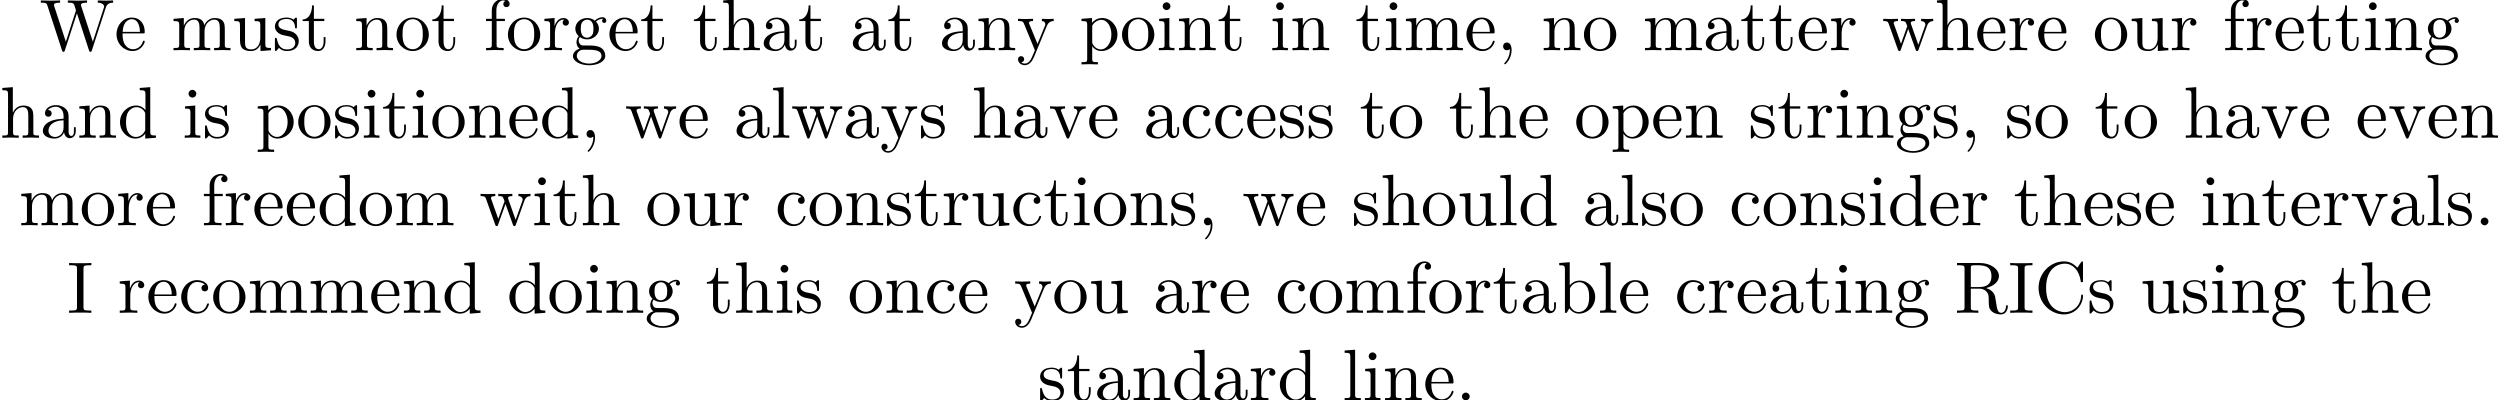<?xml version='1.0' encoding='UTF-8'?>
<!-- This file was generated by dvisvgm 2.11.1 -->
<svg version='1.1' xmlns='http://www.w3.org/2000/svg' xmlns:xlink='http://www.w3.org/1999/xlink' width='341.487pt' height='54.684pt' viewBox='1.148 -54.684 341.487 54.684'>
<defs>
<path id='g0-44' d='M2.022-.01C2.022-.648 1.783-1.056 1.385-1.056C1.036-1.056 .857-.787 .857-.528S1.026 0 1.385 0C1.534 0 1.674-.06 1.783-.159C1.803 .628 1.524 1.235 1.086 1.704C1.026 1.763 1.016 1.773 1.016 1.813C1.016 1.883 1.066 1.923 1.116 1.923C1.235 1.923 2.022 1.136 2.022-.01Z'/>
<path id='g0-46' d='M1.913-.528C1.913-.817 1.674-1.056 1.385-1.056S.857-.817 .857-.528S1.096 0 1.385 0S1.913-.239 1.913-.528Z'/>
<path id='g0-67' d='M6.625-2.321C6.625-2.421 6.625-2.491 6.496-2.491C6.386-2.491 6.386-2.431 6.376-2.331C6.296-.907 5.23-.09 4.144-.09C3.537-.09 1.584-.428 1.584-3.397C1.584-6.376 3.527-6.715 4.134-6.715C5.22-6.715 6.107-5.808 6.306-4.354C6.326-4.214 6.326-4.184 6.466-4.184C6.625-4.184 6.625-4.214 6.625-4.423V-6.785C6.625-6.954 6.625-7.024 6.516-7.024C6.476-7.024 6.436-7.024 6.356-6.904L5.858-6.167C5.489-6.526 4.981-7.024 4.025-7.024C2.162-7.024 .558-5.44 .558-3.407C.558-1.345 2.172 .219 4.025 .219C5.649 .219 6.625-1.166 6.625-2.321Z'/>
<path id='g0-73' d='M3.318 0V-.309H3.059C2.271-.309 2.242-.418 2.242-.777V-6.027C2.242-6.386 2.271-6.496 3.059-6.496H3.318V-6.804C2.969-6.775 2.182-6.775 1.803-6.775C1.415-6.775 .628-6.775 .279-6.804V-6.496H.538C1.325-6.496 1.355-6.386 1.355-6.027V-.777C1.355-.418 1.325-.309 .538-.309H.279V0C.628-.03 1.415-.03 1.793-.03C2.182-.03 2.969-.03 3.318 0Z'/>
<path id='g0-82' d='M7.293-.877C7.293-.936 7.293-1.046 7.163-1.046C7.054-1.046 7.054-.956 7.044-.887C6.984-.179 6.635 0 6.386 0C5.898 0 5.818-.508 5.679-1.435L5.549-2.232C5.37-2.869 4.882-3.198 4.334-3.387C5.3-3.626 6.077-4.234 6.077-5.011C6.077-5.968 4.941-6.804 3.477-6.804H.349V-6.496H.588C1.355-6.496 1.375-6.386 1.375-6.027V-.777C1.375-.418 1.355-.309 .588-.309H.349V0C.707-.03 1.415-.03 1.803-.03S2.899-.03 3.258 0V-.309H3.019C2.252-.309 2.232-.418 2.232-.777V-3.298H3.377C3.537-3.298 3.955-3.298 4.304-2.959C4.682-2.6 4.682-2.291 4.682-1.624C4.682-.976 4.682-.578 5.091-.199C5.499 .159 6.047 .219 6.346 .219C7.123 .219 7.293-.598 7.293-.877ZM5.051-5.011C5.051-4.324 4.812-3.517 3.337-3.517H2.232V-6.097C2.232-6.326 2.232-6.446 2.451-6.476C2.55-6.496 2.839-6.496 3.039-6.496C3.935-6.496 5.051-6.456 5.051-5.011Z'/>
<path id='g0-87' d='M10.052-6.496V-6.804C9.753-6.785 9.445-6.775 9.146-6.775L7.96-6.804V-6.496C8.628-6.486 8.827-6.157 8.827-5.968C8.827-5.908 8.797-5.828 8.777-5.768L7.283-1.166L5.689-6.047C5.679-6.087 5.659-6.147 5.659-6.197C5.659-6.496 6.237-6.496 6.496-6.496V-6.804C6.137-6.775 5.46-6.775 5.081-6.775L3.866-6.804V-6.496C4.433-6.496 4.643-6.496 4.762-6.137L4.981-5.44L3.597-1.166L1.993-6.067C1.983-6.097 1.973-6.167 1.973-6.197C1.973-6.496 2.55-6.496 2.809-6.496V-6.804C2.451-6.775 1.773-6.775 1.395-6.775L.179-6.804V-6.496C.927-6.496 .966-6.446 1.086-6.077L3.078 .03C3.108 .12 3.138 .219 3.268 .219C3.407 .219 3.427 .149 3.467 .02L5.111-5.041L6.765 .03C6.795 .12 6.824 .219 6.954 .219C7.093 .219 7.113 .149 7.153 .02L9.056-5.828C9.235-6.396 9.664-6.496 10.052-6.496Z'/>
<path id='g0-97' d='M4.812-.887V-1.445H4.563V-.887C4.563-.309 4.314-.249 4.204-.249C3.875-.249 3.836-.697 3.836-.747V-2.74C3.836-3.158 3.836-3.547 3.477-3.915C3.088-4.304 2.59-4.463 2.112-4.463C1.295-4.463 .608-3.995 .608-3.337C.608-3.039 .807-2.869 1.066-2.869C1.345-2.869 1.524-3.068 1.524-3.328C1.524-3.447 1.474-3.776 1.016-3.786C1.285-4.134 1.773-4.244 2.092-4.244C2.58-4.244 3.148-3.856 3.148-2.969V-2.6C2.64-2.57 1.943-2.54 1.315-2.242C.568-1.903 .319-1.385 .319-.946C.319-.139 1.285 .11 1.913 .11C2.57 .11 3.029-.289 3.218-.757C3.258-.359 3.527 .06 3.995 .06C4.204 .06 4.812-.08 4.812-.887ZM3.148-1.395C3.148-.448 2.431-.11 1.983-.11C1.494-.11 1.086-.458 1.086-.956C1.086-1.504 1.504-2.331 3.148-2.391V-1.395Z'/>
<path id='g0-98' d='M5.191-2.152C5.191-3.417 4.214-4.403 3.078-4.403C2.301-4.403 1.873-3.935 1.714-3.756V-6.914L.279-6.804V-6.496C.976-6.496 1.056-6.426 1.056-5.938V0H1.305L1.664-.618C1.813-.389 2.232 .11 2.969 .11C4.154 .11 5.191-.867 5.191-2.152ZM4.364-2.162C4.364-1.793 4.344-1.196 4.055-.747C3.846-.438 3.467-.11 2.929-.11C2.481-.11 2.122-.349 1.883-.717C1.743-.927 1.743-.956 1.743-1.136V-3.188C1.743-3.377 1.743-3.387 1.853-3.547C2.242-4.105 2.79-4.184 3.029-4.184C3.477-4.184 3.836-3.925 4.075-3.547C4.334-3.138 4.364-2.57 4.364-2.162Z'/>
<path id='g0-99' d='M4.134-1.186C4.134-1.285 4.035-1.285 4.005-1.285C3.915-1.285 3.895-1.245 3.875-1.186C3.587-.259 2.939-.139 2.57-.139C2.042-.139 1.166-.568 1.166-2.172C1.166-3.796 1.983-4.214 2.511-4.214C2.6-4.214 3.228-4.204 3.577-3.846C3.168-3.816 3.108-3.517 3.108-3.387C3.108-3.128 3.288-2.929 3.567-2.929C3.826-2.929 4.025-3.098 4.025-3.397C4.025-4.075 3.268-4.463 2.501-4.463C1.255-4.463 .339-3.387 .339-2.152C.339-.877 1.325 .11 2.481 .11C3.816 .11 4.134-1.086 4.134-1.186Z'/>
<path id='g0-100' d='M5.25 0V-.309C4.553-.309 4.473-.379 4.473-.867V-6.914L3.039-6.804V-6.496C3.736-6.496 3.816-6.426 3.816-5.938V-3.786C3.527-4.144 3.098-4.403 2.56-4.403C1.385-4.403 .339-3.427 .339-2.142C.339-.877 1.315 .11 2.451 .11C3.088 .11 3.537-.229 3.786-.548V.11L5.25 0ZM3.786-1.176C3.786-.996 3.786-.976 3.676-.807C3.377-.329 2.929-.11 2.501-.11C2.052-.11 1.694-.369 1.455-.747C1.196-1.156 1.166-1.724 1.166-2.132C1.166-2.501 1.186-3.098 1.474-3.547C1.684-3.856 2.062-4.184 2.6-4.184C2.949-4.184 3.367-4.035 3.676-3.587C3.786-3.417 3.786-3.397 3.786-3.218V-1.176Z'/>
<path id='g0-101' d='M4.134-1.186C4.134-1.285 4.055-1.305 4.005-1.305C3.915-1.305 3.895-1.245 3.875-1.166C3.527-.139 2.63-.139 2.531-.139C2.032-.139 1.634-.438 1.405-.807C1.106-1.285 1.106-1.943 1.106-2.301H3.885C4.105-2.301 4.134-2.301 4.134-2.511C4.134-3.497 3.597-4.463 2.351-4.463C1.196-4.463 .279-3.437 .279-2.192C.279-.857 1.325 .11 2.471 .11C3.686 .11 4.134-.996 4.134-1.186ZM3.477-2.511H1.116C1.176-3.995 2.012-4.244 2.351-4.244C3.377-4.244 3.477-2.899 3.477-2.511Z'/>
<path id='g0-102' d='M3.557-6.326C3.557-6.695 3.188-7.024 2.66-7.024C1.963-7.024 1.116-6.496 1.116-5.44V-4.294H.329V-3.985H1.116V-.757C1.116-.309 1.006-.309 .339-.309V0L1.474-.03C1.873-.03 2.341-.03 2.74 0V-.309H2.531C1.793-.309 1.773-.418 1.773-.777V-3.985H2.909V-4.294H1.743V-5.45C1.743-6.326 2.222-6.804 2.66-6.804C2.69-6.804 2.839-6.804 2.989-6.735C2.869-6.695 2.69-6.565 2.69-6.316C2.69-6.087 2.849-5.888 3.118-5.888C3.407-5.888 3.557-6.087 3.557-6.326Z'/>
<path id='g0-103' d='M4.832-4.025C4.832-4.194 4.712-4.513 4.324-4.513C4.125-4.513 3.686-4.453 3.268-4.045C2.849-4.374 2.431-4.403 2.212-4.403C1.285-4.403 .598-3.716 .598-2.949C.598-2.511 .817-2.132 1.066-1.923C.936-1.773 .757-1.445 .757-1.096C.757-.787 .887-.408 1.196-.209C.598-.04 .279 .389 .279 .787C.279 1.504 1.265 2.052 2.481 2.052C3.656 2.052 4.692 1.544 4.692 .767C4.692 .418 4.553-.09 4.045-.369C3.517-.648 2.939-.648 2.331-.648C2.082-.648 1.654-.648 1.584-.658C1.265-.697 1.056-1.006 1.056-1.325C1.056-1.365 1.056-1.594 1.225-1.793C1.614-1.514 2.022-1.484 2.212-1.484C3.138-1.484 3.826-2.172 3.826-2.939C3.826-3.308 3.666-3.676 3.417-3.905C3.776-4.244 4.134-4.294 4.314-4.294C4.314-4.294 4.384-4.294 4.413-4.284C4.304-4.244 4.254-4.134 4.254-4.015C4.254-3.846 4.384-3.726 4.543-3.726C4.643-3.726 4.832-3.796 4.832-4.025ZM3.078-2.949C3.078-2.68 3.068-2.361 2.919-2.112C2.839-1.993 2.61-1.714 2.212-1.714C1.345-1.714 1.345-2.71 1.345-2.939C1.345-3.208 1.355-3.527 1.504-3.776C1.584-3.895 1.813-4.174 2.212-4.174C3.078-4.174 3.078-3.178 3.078-2.949ZM4.174 .787C4.174 1.325 3.467 1.823 2.491 1.823C1.484 1.823 .797 1.315 .797 .787C.797 .329 1.176-.04 1.614-.07H2.202C3.059-.07 4.174-.07 4.174 .787Z'/>
<path id='g0-104' d='M5.33 0V-.309C4.812-.309 4.563-.309 4.553-.608V-2.511C4.553-3.367 4.553-3.676 4.244-4.035C4.105-4.204 3.776-4.403 3.198-4.403C2.361-4.403 1.923-3.806 1.763-3.447H1.753V-6.914L.319-6.804V-6.496C1.016-6.496 1.096-6.426 1.096-5.938V-.757C1.096-.309 .986-.309 .319-.309V0L1.445-.03L2.56 0V-.309C1.893-.309 1.783-.309 1.783-.757V-2.59C1.783-3.626 2.491-4.184 3.128-4.184C3.756-4.184 3.866-3.646 3.866-3.078V-.757C3.866-.309 3.756-.309 3.088-.309V0L4.214-.03L5.33 0Z'/>
<path id='g0-105' d='M2.461 0V-.309C1.803-.309 1.763-.359 1.763-.747V-4.403L.369-4.294V-3.985C1.016-3.985 1.106-3.925 1.106-3.437V-.757C1.106-.309 .996-.309 .329-.309V0L1.425-.03C1.773-.03 2.122-.01 2.461 0ZM1.913-6.017C1.913-6.286 1.684-6.545 1.385-6.545C1.046-6.545 .847-6.267 .847-6.017C.847-5.748 1.076-5.489 1.375-5.489C1.714-5.489 1.913-5.768 1.913-6.017Z'/>
<path id='g0-108' d='M2.54 0V-.309C1.873-.309 1.763-.309 1.763-.757V-6.914L.329-6.804V-6.496C1.026-6.496 1.106-6.426 1.106-5.938V-.757C1.106-.309 .996-.309 .329-.309V0L1.435-.03L2.54 0Z'/>
<path id='g0-109' d='M8.1 0V-.309C7.582-.309 7.333-.309 7.323-.608V-2.511C7.323-3.367 7.323-3.676 7.014-4.035C6.874-4.204 6.545-4.403 5.968-4.403C5.131-4.403 4.692-3.806 4.523-3.427C4.384-4.294 3.646-4.403 3.198-4.403C2.471-4.403 2.002-3.975 1.724-3.357V-4.403L.319-4.294V-3.985C1.016-3.985 1.096-3.915 1.096-3.427V-.757C1.096-.309 .986-.309 .319-.309V0L1.445-.03L2.56 0V-.309C1.893-.309 1.783-.309 1.783-.757V-2.59C1.783-3.626 2.491-4.184 3.128-4.184C3.756-4.184 3.866-3.646 3.866-3.078V-.757C3.866-.309 3.756-.309 3.088-.309V0L4.214-.03L5.33 0V-.309C4.663-.309 4.553-.309 4.553-.757V-2.59C4.553-3.626 5.26-4.184 5.898-4.184C6.526-4.184 6.635-3.646 6.635-3.078V-.757C6.635-.309 6.526-.309 5.858-.309V0L6.984-.03L8.1 0Z'/>
<path id='g0-110' d='M5.33 0V-.309C4.812-.309 4.563-.309 4.553-.608V-2.511C4.553-3.367 4.553-3.676 4.244-4.035C4.105-4.204 3.776-4.403 3.198-4.403C2.471-4.403 2.002-3.975 1.724-3.357V-4.403L.319-4.294V-3.985C1.016-3.985 1.096-3.915 1.096-3.427V-.757C1.096-.309 .986-.309 .319-.309V0L1.445-.03L2.56 0V-.309C1.893-.309 1.783-.309 1.783-.757V-2.59C1.783-3.626 2.491-4.184 3.128-4.184C3.756-4.184 3.866-3.646 3.866-3.078V-.757C3.866-.309 3.756-.309 3.088-.309V0L4.214-.03L5.33 0Z'/>
<path id='g0-111' d='M4.692-2.132C4.692-3.407 3.696-4.463 2.491-4.463C1.245-4.463 .279-3.377 .279-2.132C.279-.847 1.315 .11 2.481 .11C3.686 .11 4.692-.867 4.692-2.132ZM3.866-2.212C3.866-1.853 3.866-1.315 3.646-.877C3.427-.428 2.989-.139 2.491-.139C2.062-.139 1.624-.349 1.355-.807C1.106-1.245 1.106-1.853 1.106-2.212C1.106-2.6 1.106-3.138 1.345-3.577C1.614-4.035 2.082-4.244 2.481-4.244C2.919-4.244 3.347-4.025 3.606-3.597S3.866-2.59 3.866-2.212Z'/>
<path id='g0-112' d='M5.191-2.152C5.191-3.417 4.224-4.403 3.108-4.403C2.331-4.403 1.913-3.965 1.714-3.746V-4.403L.279-4.294V-3.985C.986-3.985 1.056-3.925 1.056-3.487V1.176C1.056 1.624 .946 1.624 .279 1.624V1.933L1.395 1.903L2.521 1.933V1.624C1.853 1.624 1.743 1.624 1.743 1.176V-.498V-.588C1.793-.428 2.212 .11 2.969 .11C4.154 .11 5.191-.867 5.191-2.152ZM4.364-2.152C4.364-.946 3.666-.11 2.929-.11C2.531-.11 2.152-.309 1.883-.717C1.743-.927 1.743-.936 1.743-1.136V-3.357C2.032-3.866 2.521-4.154 3.029-4.154C3.756-4.154 4.364-3.278 4.364-2.152Z'/>
<path id='g0-114' d='M3.626-3.796C3.626-4.115 3.318-4.403 2.889-4.403C2.162-4.403 1.803-3.736 1.664-3.308V-4.403L.279-4.294V-3.985C.976-3.985 1.056-3.915 1.056-3.427V-.757C1.056-.309 .946-.309 .279-.309V0L1.415-.03C1.813-.03 2.281-.03 2.68 0V-.309H2.471C1.733-.309 1.714-.418 1.714-.777V-2.311C1.714-3.298 2.132-4.184 2.889-4.184C2.959-4.184 2.979-4.184 2.999-4.174C2.969-4.164 2.77-4.045 2.77-3.786C2.77-3.507 2.979-3.357 3.198-3.357C3.377-3.357 3.626-3.477 3.626-3.796Z'/>
<path id='g0-115' d='M3.587-1.275C3.587-1.803 3.288-2.102 3.168-2.222C2.839-2.54 2.451-2.62 2.032-2.7C1.474-2.809 .807-2.939 .807-3.517C.807-3.866 1.066-4.274 1.923-4.274C3.019-4.274 3.068-3.377 3.088-3.068C3.098-2.979 3.208-2.979 3.208-2.979C3.337-2.979 3.337-3.029 3.337-3.218V-4.224C3.337-4.394 3.337-4.463 3.228-4.463C3.178-4.463 3.158-4.463 3.029-4.344C2.999-4.304 2.899-4.214 2.859-4.184C2.481-4.463 2.072-4.463 1.923-4.463C.707-4.463 .329-3.796 .329-3.238C.329-2.889 .488-2.61 .757-2.391C1.076-2.132 1.355-2.072 2.072-1.933C2.291-1.893 3.108-1.733 3.108-1.016C3.108-.508 2.76-.11 1.983-.11C1.146-.11 .787-.677 .598-1.524C.568-1.654 .558-1.694 .458-1.694C.329-1.694 .329-1.624 .329-1.445V-.13C.329 .04 .329 .11 .438 .11C.488 .11 .498 .1 .687-.09C.707-.11 .707-.13 .887-.319C1.325 .1 1.773 .11 1.983 .11C3.128 .11 3.587-.558 3.587-1.275Z'/>
<path id='g0-116' d='M3.308-1.235V-1.803H3.059V-1.255C3.059-.518 2.76-.139 2.391-.139C1.724-.139 1.724-1.046 1.724-1.215V-3.985H3.148V-4.294H1.724V-6.127H1.474C1.465-5.31 1.166-4.244 .189-4.204V-3.985H1.036V-1.235C1.036-.01 1.963 .11 2.321 .11C3.029 .11 3.308-.598 3.308-1.235Z'/>
<path id='g0-117' d='M5.33 0V-.309C4.633-.309 4.553-.379 4.553-.867V-4.403L3.088-4.294V-3.985C3.786-3.985 3.866-3.915 3.866-3.427V-1.654C3.866-.787 3.387-.11 2.66-.11C1.823-.11 1.783-.578 1.783-1.096V-4.403L.319-4.294V-3.985C1.096-3.985 1.096-3.955 1.096-3.068V-1.574C1.096-.797 1.096 .11 2.61 .11C3.168 .11 3.606-.169 3.895-.787V.11L5.33 0Z'/>
<path id='g0-118' d='M5.061-3.985V-4.294C4.832-4.274 4.543-4.264 4.314-4.264L3.447-4.294V-3.985C3.816-3.975 3.925-3.746 3.925-3.557C3.925-3.467 3.905-3.427 3.866-3.318L2.849-.777L1.733-3.557C1.674-3.686 1.674-3.726 1.674-3.726C1.674-3.985 2.062-3.985 2.242-3.985V-4.294L1.156-4.264C.887-4.264 .488-4.274 .189-4.294V-3.985C.817-3.985 .857-3.925 .986-3.616L2.421-.08C2.481 .06 2.501 .11 2.63 .11S2.8 .02 2.839-.08L4.144-3.318C4.234-3.547 4.403-3.975 5.061-3.985Z'/>
<path id='g0-119' d='M7.004-3.985V-4.294C6.785-4.274 6.496-4.264 6.276-4.264L5.35-4.294V-3.985C5.709-3.975 5.928-3.796 5.928-3.507C5.928-3.447 5.928-3.427 5.878-3.298L4.971-.747L3.985-3.527C3.945-3.646 3.935-3.666 3.935-3.716C3.935-3.985 4.324-3.985 4.523-3.985V-4.294L3.487-4.264C3.188-4.264 2.899-4.274 2.6-4.294V-3.985C2.969-3.985 3.128-3.965 3.228-3.836C3.278-3.776 3.387-3.477 3.457-3.288L2.6-.877L1.654-3.537C1.604-3.656 1.604-3.676 1.604-3.716C1.604-3.985 1.993-3.985 2.192-3.985V-4.294L1.106-4.264L.179-4.294V-3.985C.677-3.985 .797-3.955 .917-3.636L2.172-.11C2.222 .03 2.252 .11 2.381 .11S2.531 .05 2.58-.09L3.587-2.909L4.603-.08C4.643 .03 4.672 .11 4.802 .11S4.961 .02 5.001-.08L6.167-3.347C6.346-3.846 6.655-3.975 7.004-3.985Z'/>
<path id='g0-121' d='M5.061-3.985V-4.294C4.832-4.274 4.543-4.264 4.314-4.264L3.447-4.294V-3.985C3.756-3.975 3.915-3.806 3.915-3.557C3.915-3.457 3.905-3.437 3.856-3.318L2.849-.867L1.743-3.547C1.704-3.646 1.684-3.686 1.684-3.726C1.684-3.985 2.052-3.985 2.242-3.985V-4.294L1.156-4.264C.887-4.264 .488-4.274 .189-4.294V-3.985C.667-3.985 .857-3.985 .996-3.636L2.491 0L2.242 .588C2.022 1.136 1.743 1.823 1.106 1.823C1.056 1.823 .827 1.823 .638 1.644C.946 1.604 1.026 1.385 1.026 1.225C1.026 .966 .837 .807 .608 .807C.408 .807 .189 .936 .189 1.235C.189 1.684 .608 2.042 1.106 2.042C1.733 2.042 2.142 1.474 2.381 .907L4.134-3.347C4.394-3.975 4.902-3.985 5.061-3.985Z'/>
</defs>
<g id='page1'>
<use x='6.545' y='-47.821' xlink:href='#g0-87'/>
<use x='16.784' y='-47.821' xlink:href='#g0-101'/>
<use x='24.533' y='-47.821' xlink:href='#g0-109'/>
<use x='32.835' y='-47.821' xlink:href='#g0-117'/>
<use x='38.37' y='-47.821' xlink:href='#g0-115'/>
<use x='42.3' y='-47.821' xlink:href='#g0-116'/>
<use x='49.495' y='-47.821' xlink:href='#g0-110'/>
<use x='55.03' y='-47.821' xlink:href='#g0-111'/>
<use x='60.011' y='-47.821' xlink:href='#g0-116'/>
<use x='67.206' y='-47.821' xlink:href='#g0-102'/>
<use x='70.25' y='-47.821' xlink:href='#g0-111'/>
<use x='75.232' y='-47.821' xlink:href='#g0-114'/>
<use x='79.134' y='-47.821' xlink:href='#g0-103'/>
<use x='84.115' y='-47.821' xlink:href='#g0-101'/>
<use x='88.543' y='-47.821' xlink:href='#g0-116'/>
<use x='95.738' y='-47.821' xlink:href='#g0-116'/>
<use x='99.613' y='-47.821' xlink:href='#g0-104'/>
<use x='105.148' y='-47.821' xlink:href='#g0-97'/>
<use x='110.129' y='-47.821' xlink:href='#g0-116'/>
<use x='117.324' y='-47.821' xlink:href='#g0-97'/>
<use x='122.306' y='-47.821' xlink:href='#g0-116'/>
<use x='129.501' y='-47.821' xlink:href='#g0-97'/>
<use x='134.482' y='-47.821' xlink:href='#g0-110'/>
<use x='140.017' y='-47.821' xlink:href='#g0-121'/>
<use x='148.596' y='-47.821' xlink:href='#g0-112'/>
<use x='154.131' y='-47.821' xlink:href='#g0-111'/>
<use x='159.112' y='-47.821' xlink:href='#g0-105'/>
<use x='161.88' y='-47.821' xlink:href='#g0-110'/>
<use x='167.414' y='-47.821' xlink:href='#g0-116'/>
<use x='174.61' y='-47.821' xlink:href='#g0-105'/>
<use x='177.377' y='-47.821' xlink:href='#g0-110'/>
<use x='186.233' y='-47.821' xlink:href='#g0-116'/>
<use x='190.107' y='-47.821' xlink:href='#g0-105'/>
<use x='192.875' y='-47.821' xlink:href='#g0-109'/>
<use x='201.176' y='-47.821' xlink:href='#g0-101'/>
<use x='205.604' y='-47.821' xlink:href='#g0-44'/>
<use x='211.693' y='-47.821' xlink:href='#g0-110'/>
<use x='217.227' y='-47.821' xlink:href='#g0-111'/>
<use x='225.529' y='-47.821' xlink:href='#g0-109'/>
<use x='233.831' y='-47.821' xlink:href='#g0-97'/>
<use x='238.813' y='-47.821' xlink:href='#g0-116'/>
<use x='242.687' y='-47.821' xlink:href='#g0-116'/>
<use x='246.562' y='-47.821' xlink:href='#g0-101'/>
<use x='250.99' y='-47.821' xlink:href='#g0-114'/>
<use x='258.212' y='-47.821' xlink:href='#g0-119'/>
<use x='265.407' y='-47.821' xlink:href='#g0-104'/>
<use x='270.942' y='-47.821' xlink:href='#g0-101'/>
<use x='275.37' y='-47.821' xlink:href='#g0-114'/>
<use x='279.272' y='-47.821' xlink:href='#g0-101'/>
<use x='287.021' y='-47.821' xlink:href='#g0-111'/>
<use x='292.002' y='-47.821' xlink:href='#g0-117'/>
<use x='297.537' y='-47.821' xlink:href='#g0-114'/>
<use x='304.76' y='-47.821' xlink:href='#g0-102'/>
<use x='307.804' y='-47.821' xlink:href='#g0-114'/>
<use x='311.706' y='-47.821' xlink:href='#g0-101'/>
<use x='316.134' y='-47.821' xlink:href='#g0-116'/>
<use x='320.008' y='-47.821' xlink:href='#g0-116'/>
<use x='323.883' y='-47.821' xlink:href='#g0-105'/>
<use x='326.65' y='-47.821' xlink:href='#g0-110'/>
<use x='332.185' y='-47.821' xlink:href='#g0-103'/>
<use x='1.148' y='-35.866' xlink:href='#g0-104'/>
<use x='6.683' y='-35.866' xlink:href='#g0-97'/>
<use x='11.664' y='-35.866' xlink:href='#g0-110'/>
<use x='17.199' y='-35.866' xlink:href='#g0-100'/>
<use x='26.054' y='-35.866' xlink:href='#g0-105'/>
<use x='28.822' y='-35.866' xlink:href='#g0-115'/>
<use x='36.072' y='-35.866' xlink:href='#g0-112'/>
<use x='41.607' y='-35.866' xlink:href='#g0-111'/>
<use x='46.588' y='-35.866' xlink:href='#g0-115'/>
<use x='50.518' y='-35.866' xlink:href='#g0-105'/>
<use x='53.286' y='-35.866' xlink:href='#g0-116'/>
<use x='57.16' y='-35.866' xlink:href='#g0-105'/>
<use x='59.927' y='-35.866' xlink:href='#g0-111'/>
<use x='64.909' y='-35.866' xlink:href='#g0-110'/>
<use x='70.444' y='-35.866' xlink:href='#g0-101'/>
<use x='74.871' y='-35.866' xlink:href='#g0-100'/>
<use x='80.406' y='-35.866' xlink:href='#g0-44'/>
<use x='86.494' y='-35.866' xlink:href='#g0-119'/>
<use x='93.689' y='-35.866' xlink:href='#g0-101'/>
<use x='101.438' y='-35.866' xlink:href='#g0-97'/>
<use x='106.42' y='-35.866' xlink:href='#g0-108'/>
<use x='109.187' y='-35.866' xlink:href='#g0-119'/>
<use x='116.382' y='-35.866' xlink:href='#g0-97'/>
<use x='121.363' y='-35.866' xlink:href='#g0-121'/>
<use x='126.622' y='-35.866' xlink:href='#g0-115'/>
<use x='133.872' y='-35.866' xlink:href='#g0-104'/>
<use x='139.407' y='-35.866' xlink:href='#g0-97'/>
<use x='144.388' y='-35.866' xlink:href='#g0-118'/>
<use x='149.647' y='-35.866' xlink:href='#g0-101'/>
<use x='157.395' y='-35.866' xlink:href='#g0-97'/>
<use x='162.377' y='-35.866' xlink:href='#g0-99'/>
<use x='166.805' y='-35.866' xlink:href='#g0-99'/>
<use x='171.232' y='-35.866' xlink:href='#g0-101'/>
<use x='175.66' y='-35.866' xlink:href='#g0-115'/>
<use x='179.59' y='-35.866' xlink:href='#g0-115'/>
<use x='186.841' y='-35.866' xlink:href='#g0-116'/>
<use x='190.715' y='-35.866' xlink:href='#g0-111'/>
<use x='199.017' y='-35.866' xlink:href='#g0-116'/>
<use x='202.892' y='-35.866' xlink:href='#g0-104'/>
<use x='208.427' y='-35.866' xlink:href='#g0-101'/>
<use x='216.175' y='-35.866' xlink:href='#g0-111'/>
<use x='221.157' y='-35.866' xlink:href='#g0-112'/>
<use x='226.691' y='-35.866' xlink:href='#g0-101'/>
<use x='231.119' y='-35.866' xlink:href='#g0-110'/>
<use x='239.975' y='-35.866' xlink:href='#g0-115'/>
<use x='243.905' y='-35.866' xlink:href='#g0-116'/>
<use x='247.779' y='-35.866' xlink:href='#g0-114'/>
<use x='251.681' y='-35.866' xlink:href='#g0-105'/>
<use x='254.449' y='-35.866' xlink:href='#g0-110'/>
<use x='259.983' y='-35.866' xlink:href='#g0-103'/>
<use x='264.965' y='-35.866' xlink:href='#g0-115'/>
<use x='268.894' y='-35.866' xlink:href='#g0-44'/>
<use x='274.983' y='-35.866' xlink:href='#g0-115'/>
<use x='278.912' y='-35.866' xlink:href='#g0-111'/>
<use x='287.215' y='-35.866' xlink:href='#g0-116'/>
<use x='291.089' y='-35.866' xlink:href='#g0-111'/>
<use x='299.391' y='-35.866' xlink:href='#g0-104'/>
<use x='304.926' y='-35.866' xlink:href='#g0-97'/>
<use x='309.907' y='-35.866' xlink:href='#g0-118'/>
<use x='315.166' y='-35.866' xlink:href='#g0-101'/>
<use x='322.914' y='-35.866' xlink:href='#g0-101'/>
<use x='327.342' y='-35.866' xlink:href='#g0-118'/>
<use x='332.601' y='-35.866' xlink:href='#g0-101'/>
<use x='337.029' y='-35.866' xlink:href='#g0-110'/>
<use x='3.734' y='-23.91' xlink:href='#g0-109'/>
<use x='12.036' y='-23.91' xlink:href='#g0-111'/>
<use x='17.017' y='-23.91' xlink:href='#g0-114'/>
<use x='20.919' y='-23.91' xlink:href='#g0-101'/>
<use x='28.668' y='-23.91' xlink:href='#g0-102'/>
<use x='31.712' y='-23.91' xlink:href='#g0-114'/>
<use x='35.614' y='-23.91' xlink:href='#g0-101'/>
<use x='40.042' y='-23.91' xlink:href='#g0-101'/>
<use x='44.47' y='-23.91' xlink:href='#g0-100'/>
<use x='50.005' y='-23.91' xlink:href='#g0-111'/>
<use x='54.986' y='-23.91' xlink:href='#g0-109'/>
<use x='66.609' y='-23.91' xlink:href='#g0-119'/>
<use x='73.804' y='-23.91' xlink:href='#g0-105'/>
<use x='76.571' y='-23.91' xlink:href='#g0-116'/>
<use x='80.446' y='-23.91' xlink:href='#g0-104'/>
<use x='89.301' y='-23.91' xlink:href='#g0-111'/>
<use x='94.283' y='-23.91' xlink:href='#g0-117'/>
<use x='99.817' y='-23.91' xlink:href='#g0-114'/>
<use x='107.04' y='-23.91' xlink:href='#g0-99'/>
<use x='111.468' y='-23.91' xlink:href='#g0-111'/>
<use x='116.449' y='-23.91' xlink:href='#g0-110'/>
<use x='121.984' y='-23.91' xlink:href='#g0-115'/>
<use x='125.914' y='-23.91' xlink:href='#g0-116'/>
<use x='129.788' y='-23.91' xlink:href='#g0-114'/>
<use x='133.69' y='-23.91' xlink:href='#g0-117'/>
<use x='139.225' y='-23.91' xlink:href='#g0-99'/>
<use x='143.653' y='-23.91' xlink:href='#g0-116'/>
<use x='147.528' y='-23.91' xlink:href='#g0-105'/>
<use x='150.295' y='-23.91' xlink:href='#g0-111'/>
<use x='155.276' y='-23.91' xlink:href='#g0-110'/>
<use x='160.811' y='-23.91' xlink:href='#g0-115'/>
<use x='164.741' y='-23.91' xlink:href='#g0-44'/>
<use x='170.829' y='-23.91' xlink:href='#g0-119'/>
<use x='178.024' y='-23.91' xlink:href='#g0-101'/>
<use x='185.773' y='-23.91' xlink:href='#g0-115'/>
<use x='189.703' y='-23.91' xlink:href='#g0-104'/>
<use x='195.237' y='-23.91' xlink:href='#g0-111'/>
<use x='200.219' y='-23.91' xlink:href='#g0-117'/>
<use x='205.753' y='-23.91' xlink:href='#g0-108'/>
<use x='208.521' y='-23.91' xlink:href='#g0-100'/>
<use x='217.376' y='-23.91' xlink:href='#g0-97'/>
<use x='222.358' y='-23.91' xlink:href='#g0-108'/>
<use x='225.125' y='-23.91' xlink:href='#g0-115'/>
<use x='229.055' y='-23.91' xlink:href='#g0-111'/>
<use x='237.357' y='-23.91' xlink:href='#g0-99'/>
<use x='241.785' y='-23.91' xlink:href='#g0-111'/>
<use x='246.766' y='-23.91' xlink:href='#g0-110'/>
<use x='252.301' y='-23.91' xlink:href='#g0-115'/>
<use x='256.231' y='-23.91' xlink:href='#g0-105'/>
<use x='258.998' y='-23.91' xlink:href='#g0-100'/>
<use x='264.533' y='-23.91' xlink:href='#g0-101'/>
<use x='268.961' y='-23.91' xlink:href='#g0-114'/>
<use x='276.184' y='-23.91' xlink:href='#g0-116'/>
<use x='280.058' y='-23.91' xlink:href='#g0-104'/>
<use x='285.593' y='-23.91' xlink:href='#g0-101'/>
<use x='290.021' y='-23.91' xlink:href='#g0-115'/>
<use x='293.951' y='-23.91' xlink:href='#g0-101'/>
<use x='301.699' y='-23.91' xlink:href='#g0-105'/>
<use x='304.467' y='-23.91' xlink:href='#g0-110'/>
<use x='310.001' y='-23.91' xlink:href='#g0-116'/>
<use x='313.876' y='-23.91' xlink:href='#g0-101'/>
<use x='318.304' y='-23.91' xlink:href='#g0-114'/>
<use x='322.206' y='-23.91' xlink:href='#g0-118'/>
<use x='327.464' y='-23.91' xlink:href='#g0-97'/>
<use x='332.445' y='-23.91' xlink:href='#g0-108'/>
<use x='335.213' y='-23.91' xlink:href='#g0-115'/>
<use x='339.143' y='-23.91' xlink:href='#g0-46'/>
<use x='10.309' y='-11.955' xlink:href='#g0-73'/>
<use x='17.227' y='-11.955' xlink:href='#g0-114'/>
<use x='21.13' y='-11.955' xlink:href='#g0-101'/>
<use x='25.557' y='-11.955' xlink:href='#g0-99'/>
<use x='29.985' y='-11.955' xlink:href='#g0-111'/>
<use x='34.967' y='-11.955' xlink:href='#g0-109'/>
<use x='43.268' y='-11.955' xlink:href='#g0-109'/>
<use x='51.57' y='-11.955' xlink:href='#g0-101'/>
<use x='55.998' y='-11.955' xlink:href='#g0-110'/>
<use x='61.533' y='-11.955' xlink:href='#g0-100'/>
<use x='70.389' y='-11.955' xlink:href='#g0-100'/>
<use x='75.923' y='-11.955' xlink:href='#g0-111'/>
<use x='80.905' y='-11.955' xlink:href='#g0-105'/>
<use x='83.672' y='-11.955' xlink:href='#g0-110'/>
<use x='89.207' y='-11.955' xlink:href='#g0-103'/>
<use x='97.509' y='-11.955' xlink:href='#g0-116'/>
<use x='101.383' y='-11.955' xlink:href='#g0-104'/>
<use x='106.918' y='-11.955' xlink:href='#g0-105'/>
<use x='109.686' y='-11.955' xlink:href='#g0-115'/>
<use x='116.936' y='-11.955' xlink:href='#g0-111'/>
<use x='121.918' y='-11.955' xlink:href='#g0-110'/>
<use x='127.452' y='-11.955' xlink:href='#g0-99'/>
<use x='131.88' y='-11.955' xlink:href='#g0-101'/>
<use x='139.629' y='-11.955' xlink:href='#g0-121'/>
<use x='144.887' y='-11.955' xlink:href='#g0-111'/>
<use x='149.869' y='-11.955' xlink:href='#g0-117'/>
<use x='158.724' y='-11.955' xlink:href='#g0-97'/>
<use x='163.705' y='-11.955' xlink:href='#g0-114'/>
<use x='167.608' y='-11.955' xlink:href='#g0-101'/>
<use x='175.356' y='-11.955' xlink:href='#g0-99'/>
<use x='179.784' y='-11.955' xlink:href='#g0-111'/>
<use x='184.766' y='-11.955' xlink:href='#g0-109'/>
<use x='193.067' y='-11.955' xlink:href='#g0-102'/>
<use x='196.111' y='-11.955' xlink:href='#g0-111'/>
<use x='201.093' y='-11.955' xlink:href='#g0-114'/>
<use x='204.995' y='-11.955' xlink:href='#g0-116'/>
<use x='208.869' y='-11.955' xlink:href='#g0-97'/>
<use x='213.851' y='-11.955' xlink:href='#g0-98'/>
<use x='219.385' y='-11.955' xlink:href='#g0-108'/>
<use x='222.153' y='-11.955' xlink:href='#g0-101'/>
<use x='229.902' y='-11.955' xlink:href='#g0-99'/>
<use x='234.329' y='-11.955' xlink:href='#g0-114'/>
<use x='238.231' y='-11.955' xlink:href='#g0-101'/>
<use x='242.659' y='-11.955' xlink:href='#g0-97'/>
<use x='247.641' y='-11.955' xlink:href='#g0-116'/>
<use x='251.515' y='-11.955' xlink:href='#g0-105'/>
<use x='254.283' y='-11.955' xlink:href='#g0-110'/>
<use x='259.817' y='-11.955' xlink:href='#g0-103'/>
<use x='268.119' y='-11.955' xlink:href='#g0-82'/>
<use x='275.453' y='-11.955' xlink:href='#g0-73'/>
<use x='279.05' y='-11.955' xlink:href='#g0-67'/>
<use x='286.245' y='-11.955' xlink:href='#g0-115'/>
<use x='293.496' y='-11.955' xlink:href='#g0-117'/>
<use x='299.031' y='-11.955' xlink:href='#g0-115'/>
<use x='302.961' y='-11.955' xlink:href='#g0-105'/>
<use x='305.728' y='-11.955' xlink:href='#g0-110'/>
<use x='311.263' y='-11.955' xlink:href='#g0-103'/>
<use x='319.565' y='-11.955' xlink:href='#g0-116'/>
<use x='323.439' y='-11.955' xlink:href='#g0-104'/>
<use x='328.974' y='-11.955' xlink:href='#g0-101'/>
<use x='142.893' y='0' xlink:href='#g0-115'/>
<use x='146.822' y='0' xlink:href='#g0-116'/>
<use x='150.697' y='0' xlink:href='#g0-97'/>
<use x='155.678' y='0' xlink:href='#g0-110'/>
<use x='161.213' y='0' xlink:href='#g0-100'/>
<use x='166.748' y='0' xlink:href='#g0-97'/>
<use x='171.729' y='0' xlink:href='#g0-114'/>
<use x='175.631' y='0' xlink:href='#g0-100'/>
<use x='184.487' y='0' xlink:href='#g0-108'/>
<use x='187.254' y='0' xlink:href='#g0-105'/>
<use x='190.021' y='0' xlink:href='#g0-110'/>
<use x='195.556' y='0' xlink:href='#g0-101'/>
<use x='199.984' y='0' xlink:href='#g0-46'/>
</g>
</svg>